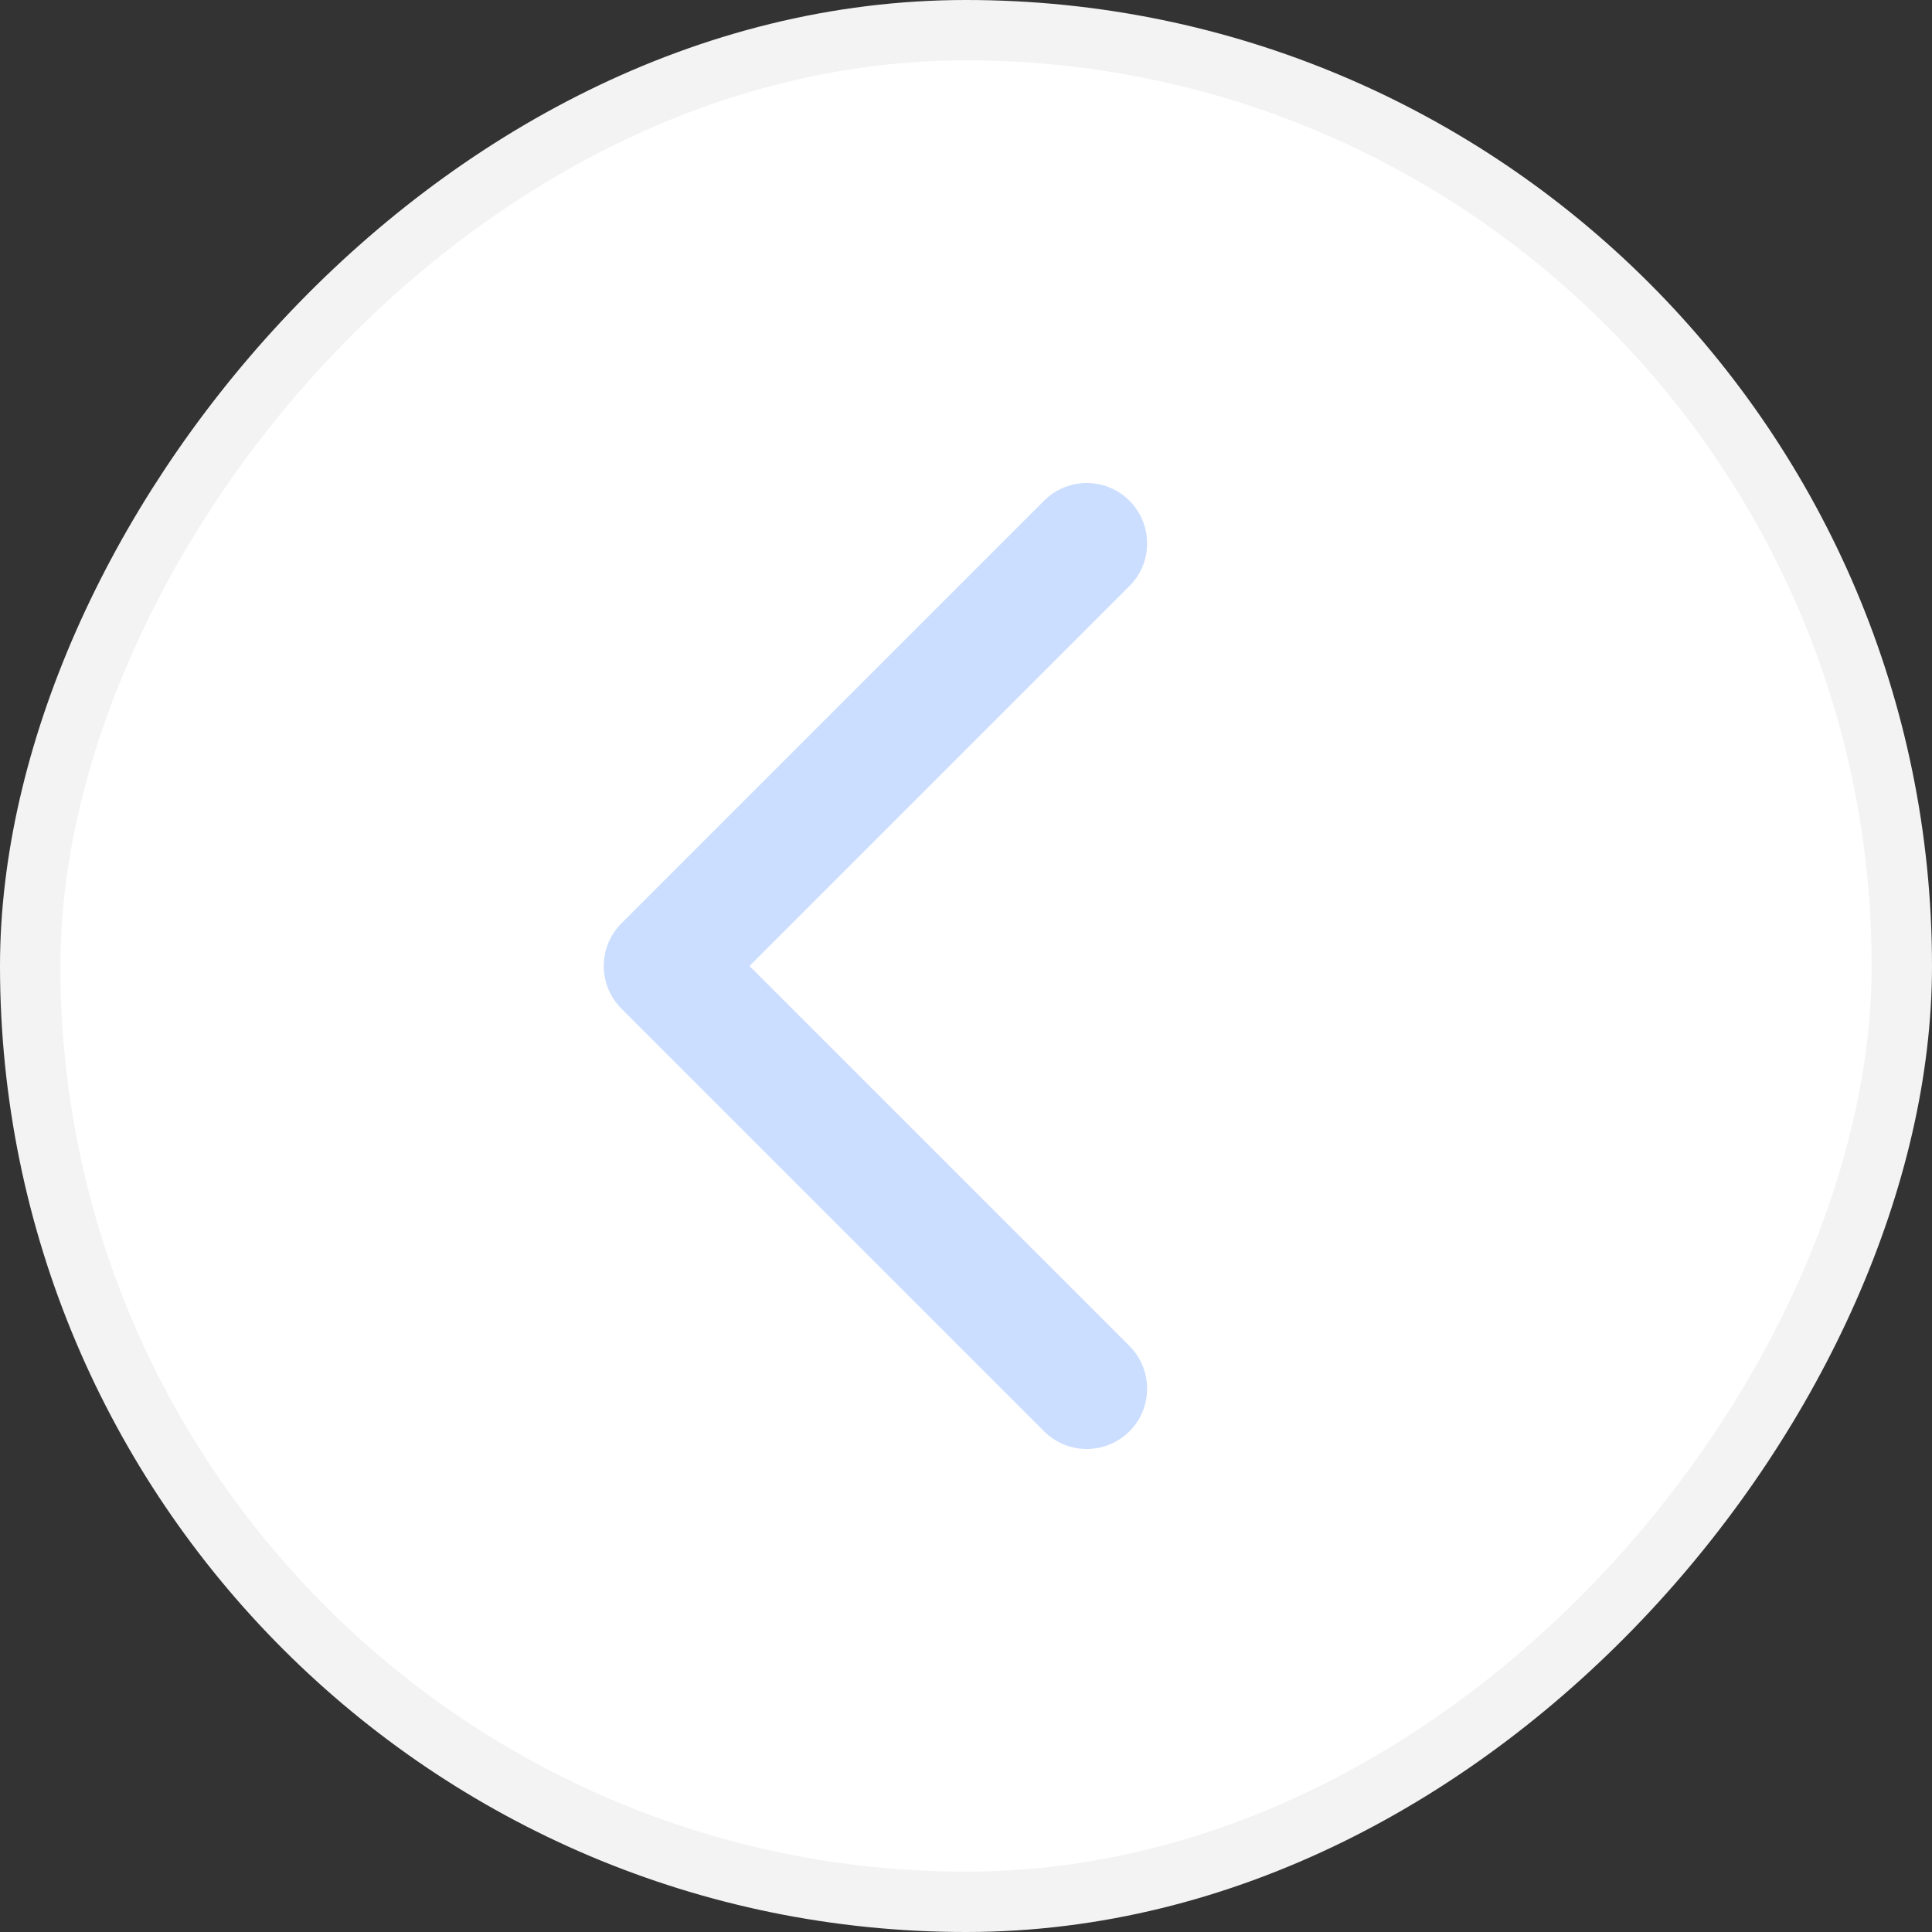<svg width="32" height="32" viewBox="0 0 32 32" fill="none" xmlns="http://www.w3.org/2000/svg">
<rect x="0" y="0" width="32" height="32" fill="#333333" stroke="none"/>
<rect x="-0.5" y="0.5" width="31" height="31" rx="15.5" transform="matrix(-1 0 0 1 31 0)" fill="white"/>
<rect x="-0.5" y="0.5" width="31" height="31" rx="15.5" transform="matrix(-1 0 0 1 31 0)" stroke="#F3F3F3"/>
<path d="M18 23L11 16L18 9" stroke="#CCDEFF" stroke-width="2" stroke-linecap="round" stroke-linejoin="round"/>
</svg>
